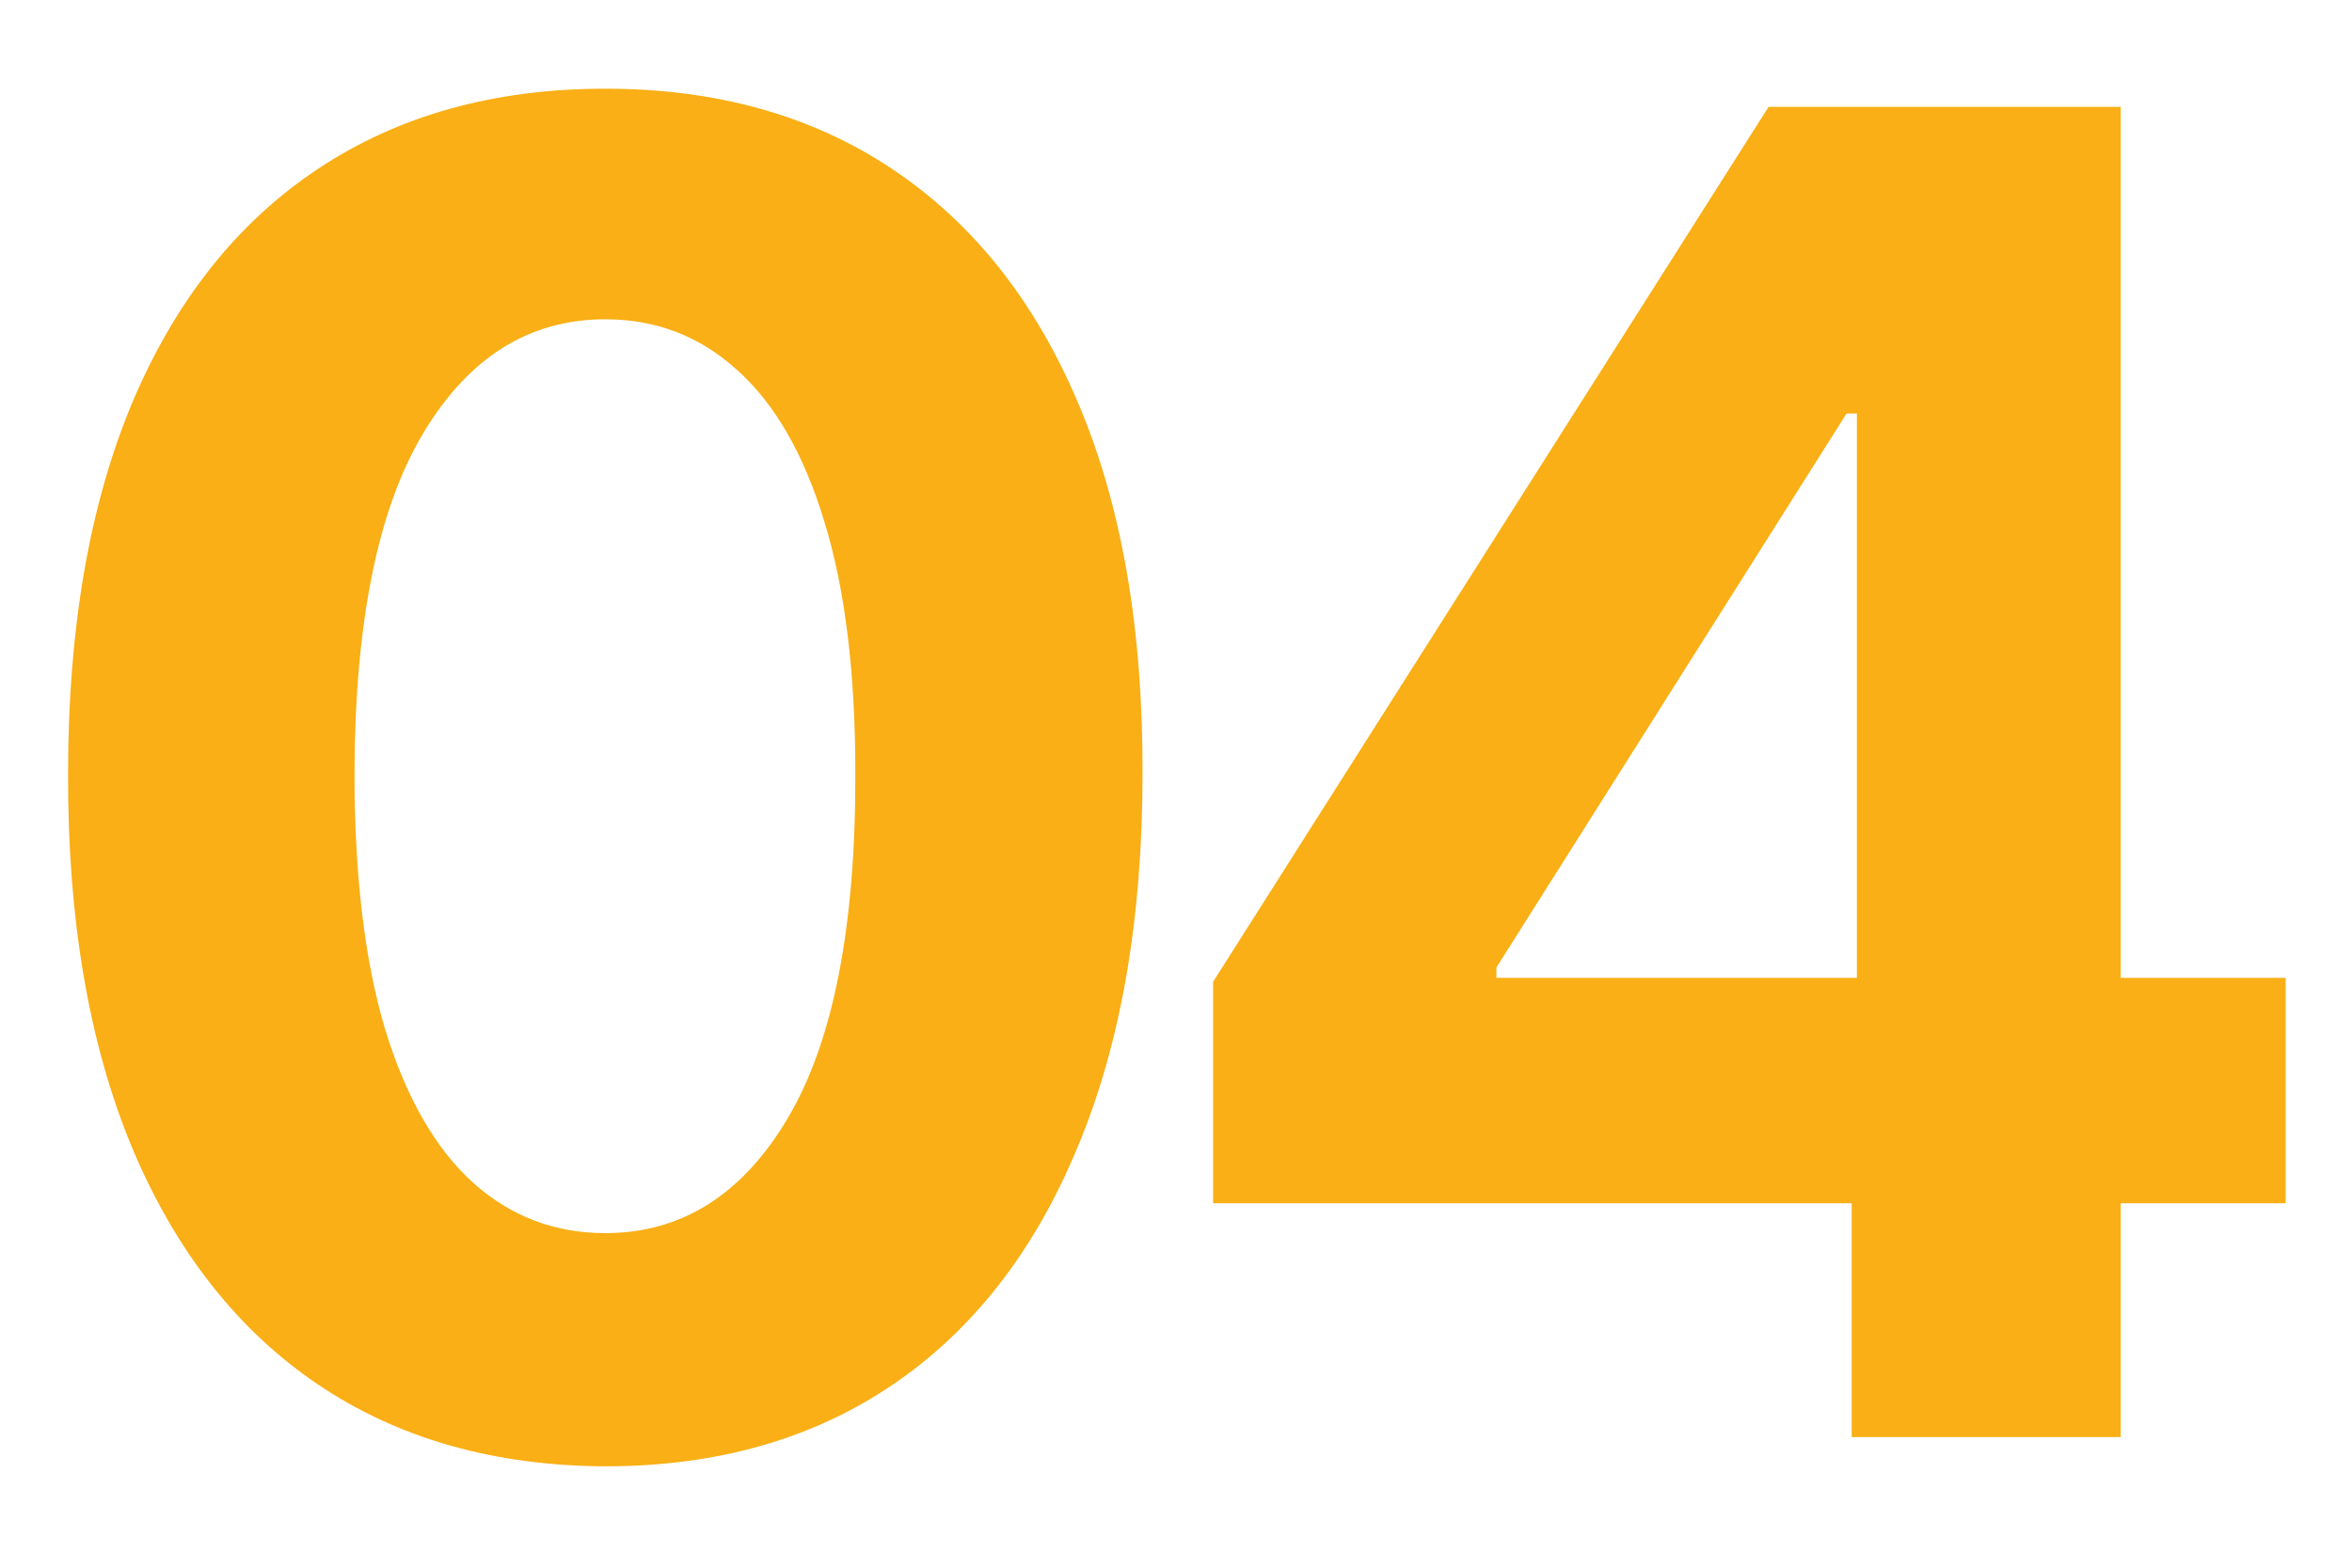 <svg width="18" height="12" viewBox="0 0 18 12" fill="none" xmlns="http://www.w3.org/2000/svg">
<path d="M4.632 11.224C3.777 11.22 3.041 11.01 2.425 10.592C1.812 10.175 1.339 9.57 1.008 8.778C0.68 7.986 0.517 7.033 0.521 5.919C0.521 4.809 0.685 3.862 1.013 3.08C1.344 2.298 1.817 1.703 2.43 1.295C3.046 0.884 3.78 0.679 4.632 0.679C5.484 0.679 6.216 0.884 6.83 1.295C7.446 1.706 7.92 2.303 8.251 3.085C8.583 3.864 8.747 4.809 8.744 5.919C8.744 7.036 8.578 7.991 8.246 8.783C7.918 9.575 7.448 10.18 6.835 10.597C6.221 11.015 5.487 11.224 4.632 11.224ZM4.632 9.439C5.215 9.439 5.681 9.146 6.029 8.559C6.377 7.972 6.549 7.092 6.546 5.919C6.546 5.147 6.467 4.504 6.308 3.99C6.152 3.476 5.93 3.09 5.641 2.832C5.356 2.573 5.02 2.444 4.632 2.444C4.052 2.444 3.588 2.734 3.24 3.314C2.892 3.894 2.716 4.762 2.713 5.919C2.713 6.701 2.791 7.354 2.947 7.878C3.106 8.398 3.33 8.789 3.618 9.051C3.906 9.31 4.244 9.439 4.632 9.439ZM9.284 9.21L9.284 7.515L13.535 0.818L14.997 0.818L14.997 3.165L14.132 3.165L11.452 7.406L11.452 7.485L17.492 7.485L17.492 9.21L9.284 9.21ZM14.171 11L14.171 8.693L14.211 7.942L14.211 0.818L16.23 0.818L16.23 11L14.171 11Z" fill="#F9AF15"/>
</svg>
